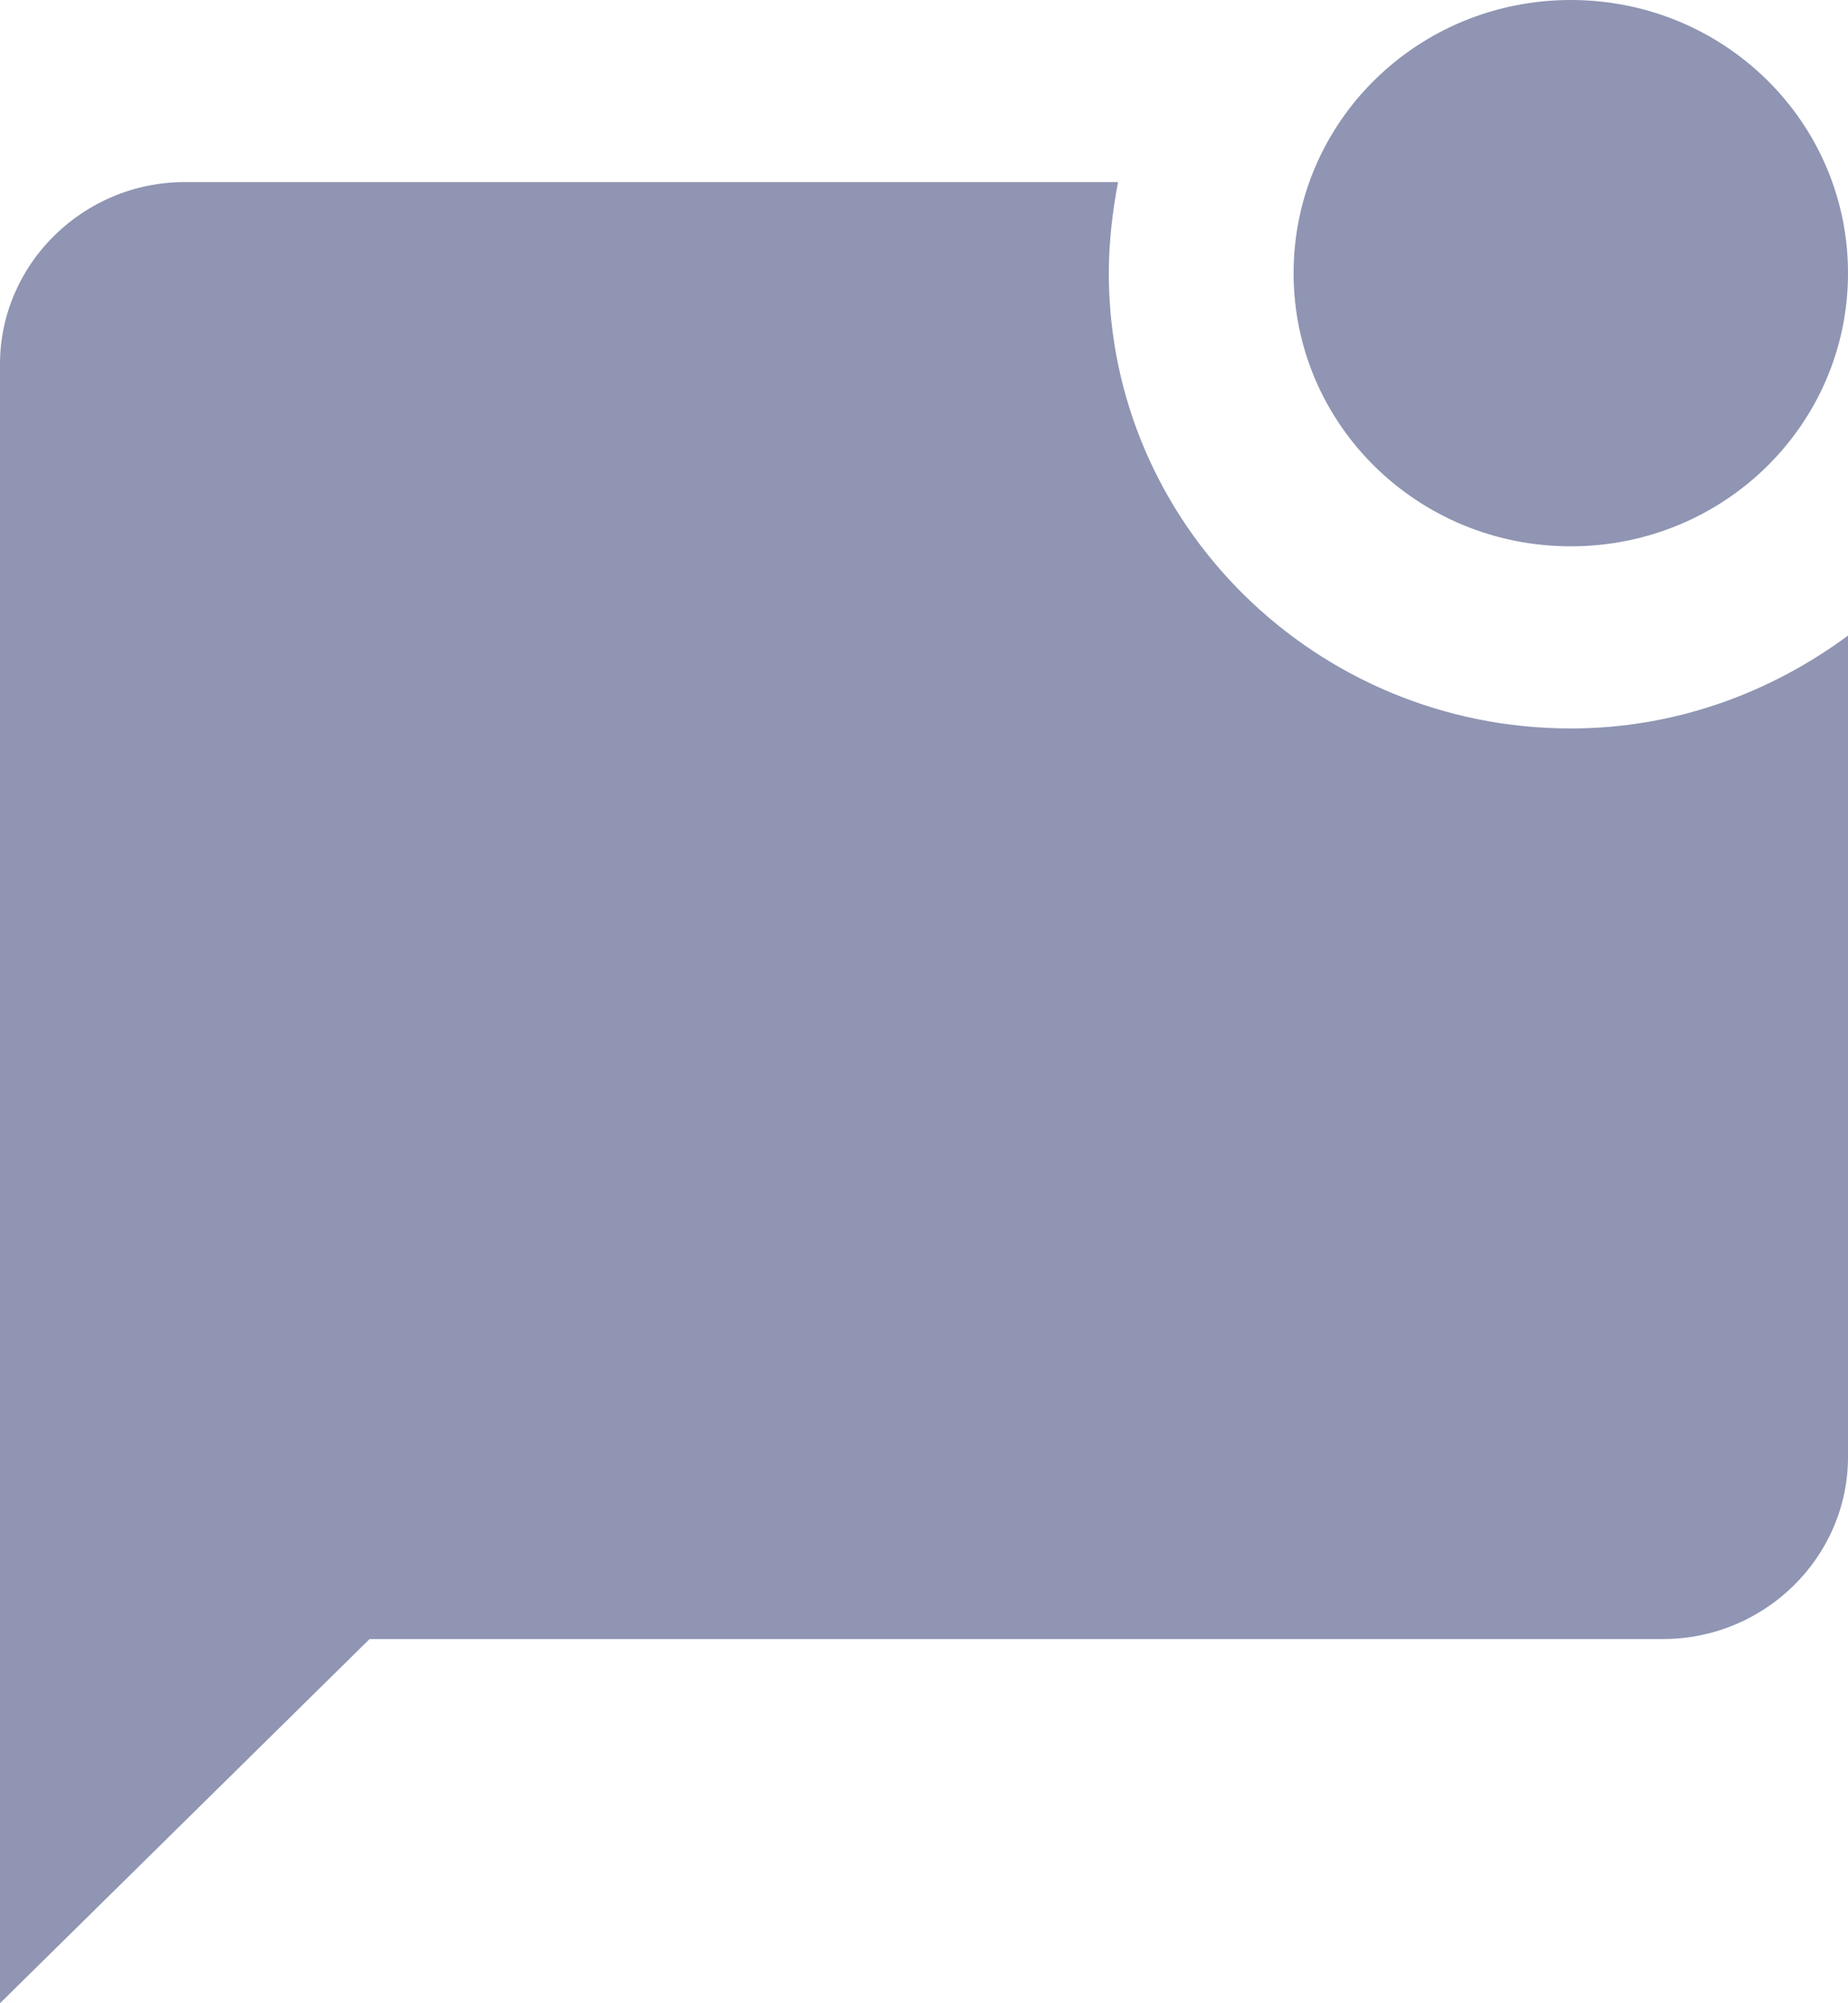 <svg width="36" height="39" viewBox="0 0 36 39" fill="none" xmlns="http://www.w3.org/2000/svg">
<path d="M36 12.374V28.364C36 30.314 34.38 31.909 32.4 31.909H7.2L0 39V7.091C0 5.141 1.62 3.545 3.6 3.545H21.78C21.672 4.113 21.6 4.715 21.6 5.318C21.6 10.211 25.632 14.182 30.6 14.182C32.634 14.182 34.488 13.491 36 12.374ZM25.2 5.318C25.2 8.261 27.612 10.636 30.6 10.636C33.588 10.636 36 8.261 36 5.318C36 2.375 33.588 0 30.6 0C27.612 0 25.2 2.375 25.2 5.318Z" fill="#8F95B2"/>
</svg>
